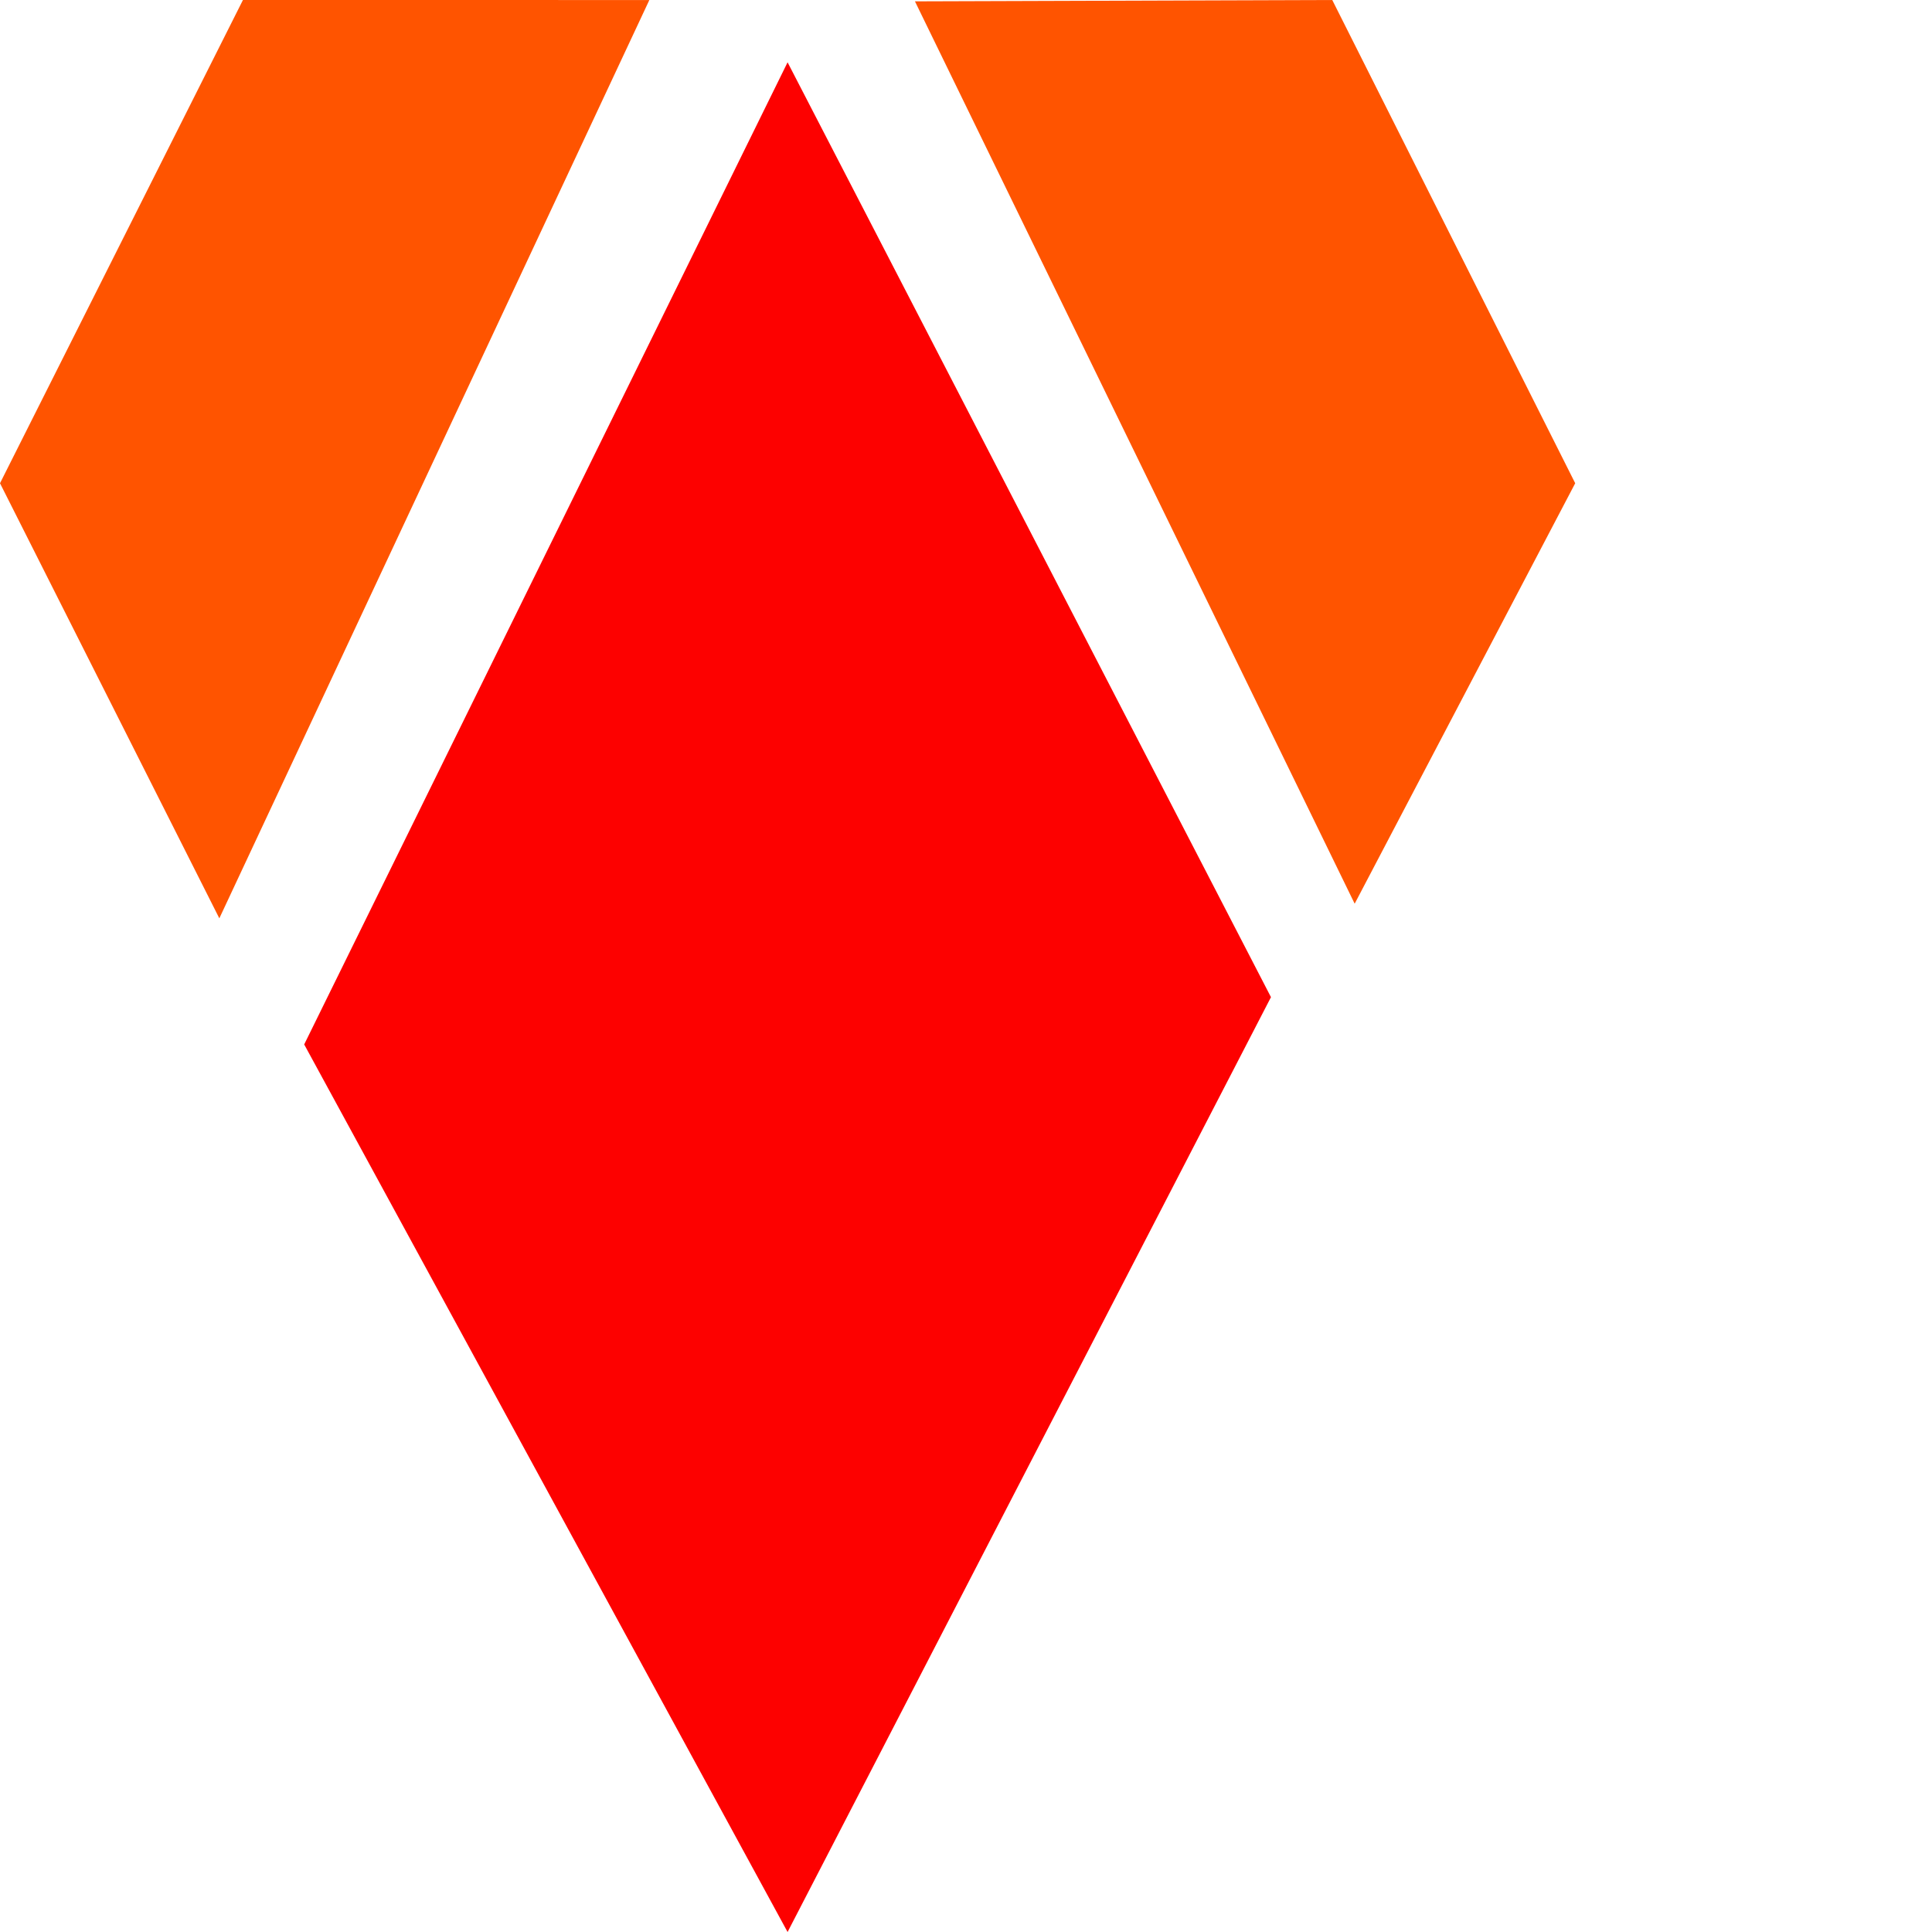 <?xml version="1.0" encoding="UTF-8"?>
<svg width="30px" height="30px" viewBox="0 0 40 40" version="1.1" xmlns="http://www.w3.org/2000/svg" xmlns:xlink="http://www.w3.org/1999/xlink">   
    <title>vit.tube logo</title>
    <g id="vittube">
        <path
            fill="#fd0100"
            d="M 6.298,21.624 16.306,1.29 26.314,20.645 16.306,40 Z"
            id="path4560" />
        <path
            fill="#ff5400"
            d="M 0,10.005 5.03,0 13.444,6.98e-4 4.541,19.013 Z"
            id="path4552" />
        <path
            fill="#ff5400"
            d="m 18.943,0.028 8.64,-0.028 5.03,10.005 -4.566,8.705 z"
            id="path21" />
    </g>
</svg>
